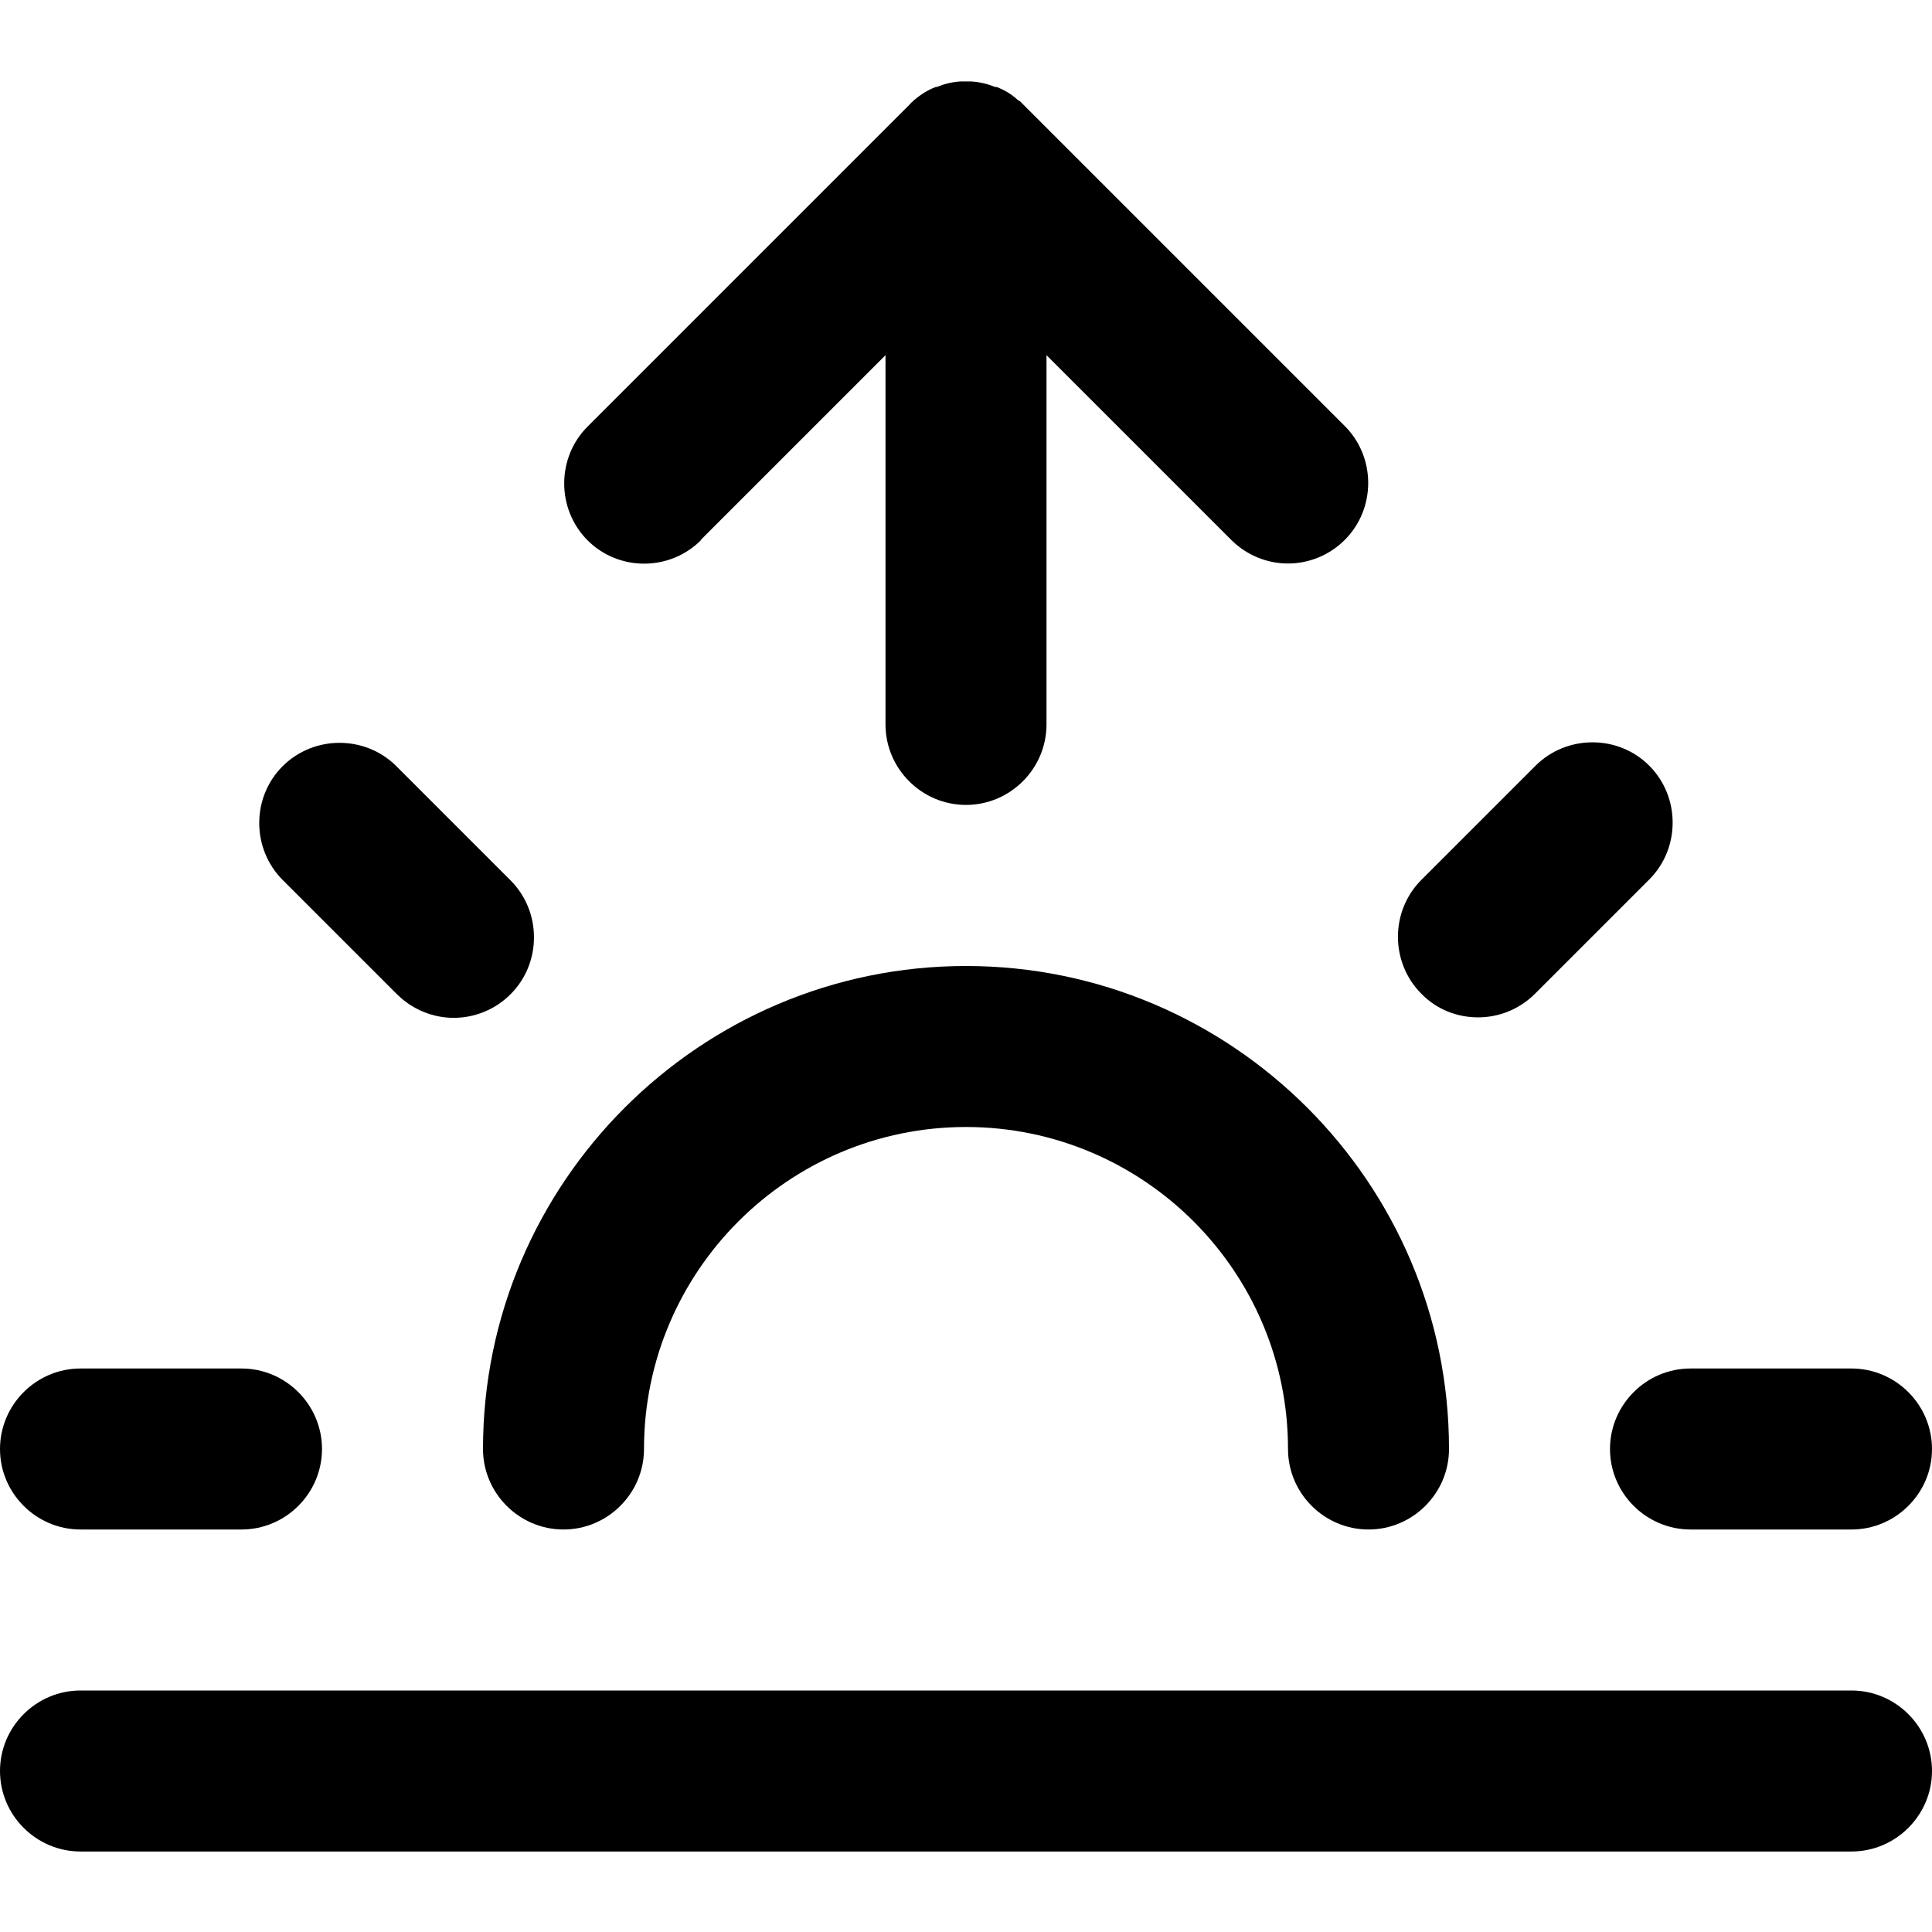 <!-- Generated by IcoMoon.io -->
<svg version="1.1" xmlns="http://www.w3.org/2000/svg" width="24" height="24" viewBox="0 0 24 24">
<title>sunrise</title>
<path d="M12 12c-3.306 0-6 2.694-6 6 0 0.55 0.45 1 1 1s1-0.45 1-1c0-2.206 1.794-4 4-4s4 1.794 4 4c0 0.55 0.45 1 1 1s1-0.45 1-1c0-3.306-2.694-6-6-6z"></path>
<path d="M4.931 12.35c0.194 0.194 0.45 0.294 0.706 0.294s0.513-0.1 0.706-0.294c0.387-0.387 0.387-1.025 0-1.413l-1.419-1.419c-0.387-0.387-1.025-0.387-1.413 0s-0.387 1.025 0 1.413l1.419 1.419z"></path>
<path d="M1 19h2c0.55 0 1-0.45 1-1s-0.45-1-1-1h-2c-0.55 0-1 0.45-1 1s0.45 1 1 1z"></path>
<path d="M20 18c0 0.55 0.45 1 1 1h2c0.55 0 1-0.45 1-1s-0.45-1-1-1h-2c-0.55 0-1 0.45-1 1z"></path>
<path d="M18.363 12.638c0.256 0 0.513-0.1 0.706-0.294l1.419-1.419c0.387-0.387 0.387-1.025 0-1.413s-1.025-0.387-1.413 0l-1.419 1.419c-0.387 0.387-0.387 1.025 0 1.413 0.194 0.2 0.45 0.294 0.706 0.294z"></path>
<path d="M23 21h-22c-0.55 0-1 0.45-1 1s0.45 1 1 1h22c0.55 0 1-0.45 1-1s-0.45-1-1-1z"></path>
<path d="M8.706 6.706l2.294-2.294v4.587c0 0.55 0.45 1 1 1s1-0.45 1-1v-4.587l2.294 2.294c0.194 0.194 0.45 0.294 0.706 0.294s0.513-0.1 0.706-0.294c0.387-0.387 0.387-1.025 0-1.413l-4-4c-0.012-0.012-0.025-0.025-0.038-0.038 0 0 0 0-0.006 0 0 0-0.006-0.006-0.006-0.006s-0.006 0-0.006-0.006c0 0 0 0-0.006 0 0 0-0.006-0.006-0.006-0.006s0 0 0 0c-0.075-0.069-0.162-0.119-0.256-0.156 0 0 0 0 0 0s-0.006 0-0.006 0c0 0 0 0-0.006 0 0 0 0 0-0.006 0-0.094-0.038-0.194-0.063-0.3-0.069 0 0 0 0 0 0s-0.006 0-0.006 0c0 0-0.006 0-0.006 0s-0.006 0-0.006 0c0 0-0.006 0-0.006 0s0 0-0.006 0c-0.025 0-0.050 0-0.075 0 0 0 0 0-0.006 0 0 0-0.006 0-0.006 0s-0.006 0-0.006 0c0 0-0.006 0-0.006 0s-0.006 0-0.006 0c0 0 0 0 0 0-0.1 0.006-0.2 0.031-0.294 0.069 0 0 0 0 0 0s-0.006 0-0.006 0c0 0-0.006 0-0.006 0s0 0 0 0c-0.1 0.038-0.188 0.094-0.275 0.169 0 0 0 0 0 0s-0.006 0.006-0.006 0.006c0 0 0 0 0 0s-0.006 0.006-0.006 0.006c0 0-0.006 0.006-0.006 0.006s0 0 0 0c-0.012 0.006-0.019 0.019-0.031 0.031l-4 4c-0.387 0.387-0.387 1.025 0 1.413s1.025 0.387 1.413-0.006z"></path>
</svg>
